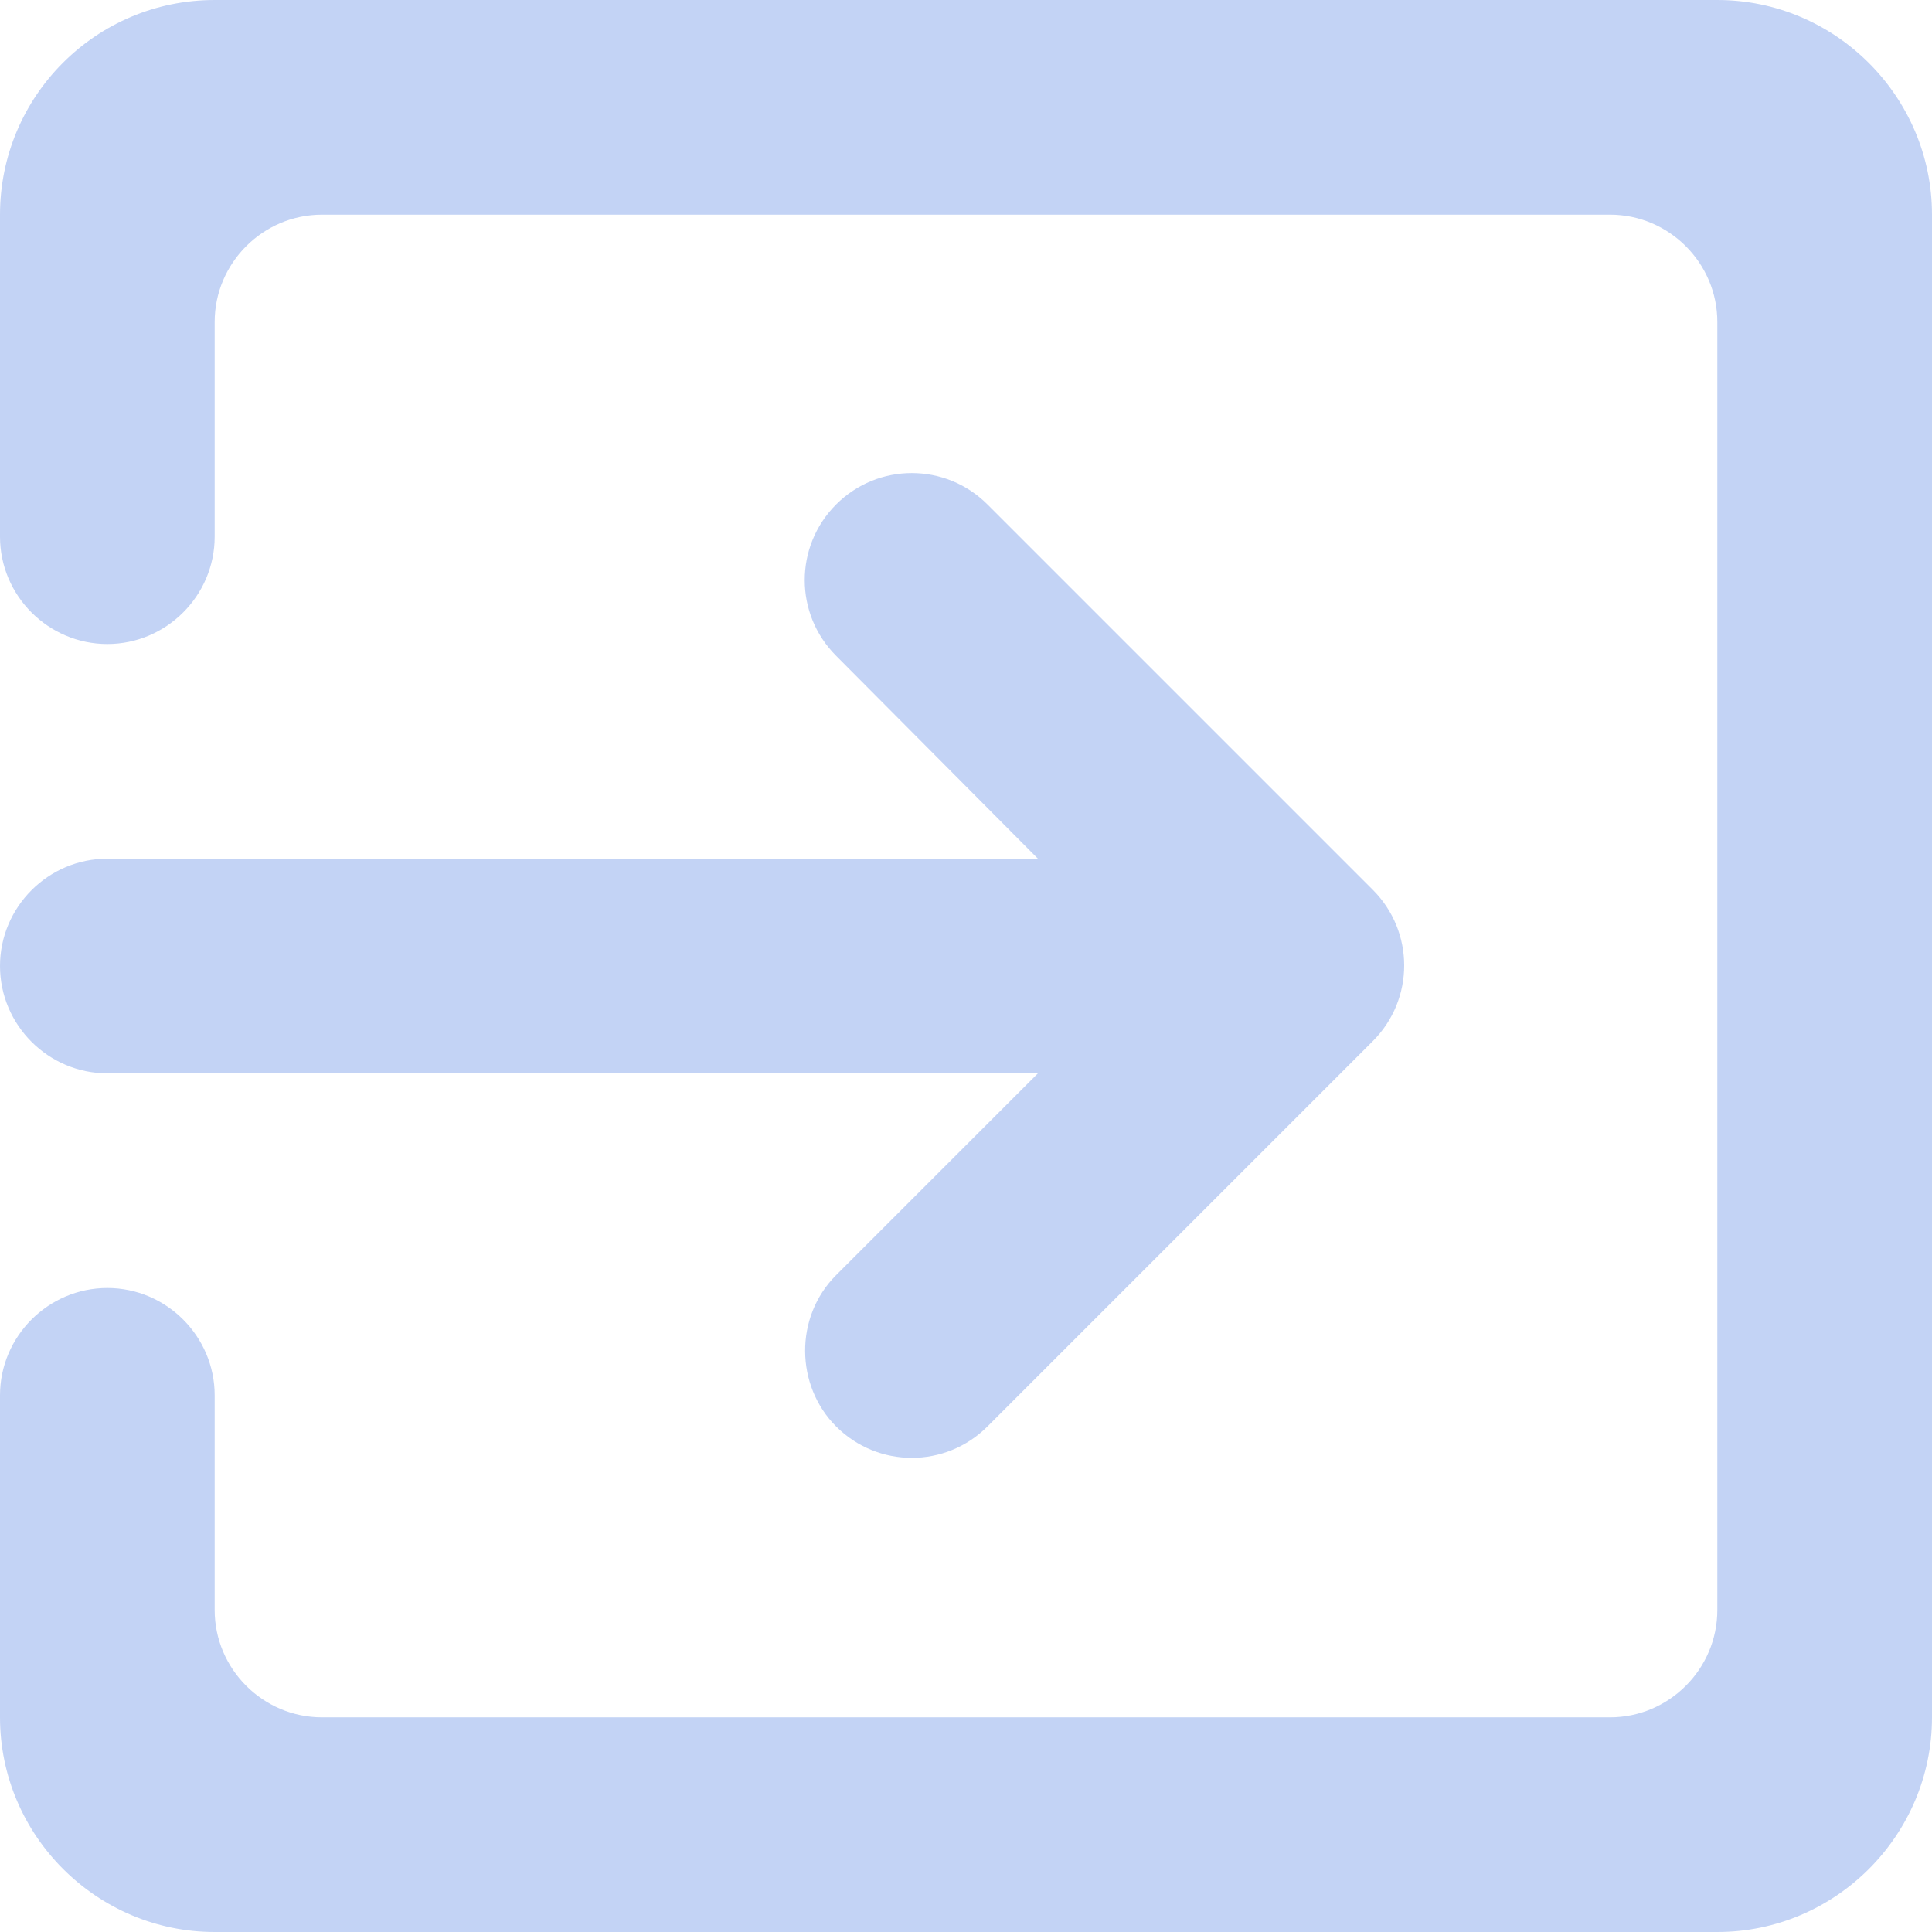 <?xml version="1.0" encoding="UTF-8"?>
<svg width="18px" height="18px" viewBox="0 0 18 18" version="1.1" xmlns="http://www.w3.org/2000/svg" xmlns:xlink="http://www.w3.org/1999/xlink">
    <!-- Generator: sketchtool 53.2 (72643) - https://sketchapp.com -->
    <title>Logout</title>
    <desc>Logout icon</desc>
    <g id="mobile" stroke="none" stroke-width="1" fill="none" fill-rule="evenodd">
        <g id="icons" transform="translate(-171, -576)">
            <g id="ICONS-/-logout" transform="translate(168, 573)">
                <g id="round-exit_to_app-24px">
                    <polygon id="Path" points="0 0 24 0 24 24 0 24"></polygon>
                    <path d="M10.79,16.29 C11.18,16.68 11.81,16.68 12.2,16.29 L15.79,12.7 C16.18,12.31 16.18,11.68 15.79,11.29 L12.2,7.7 C11.81,7.31 11.18,7.31 10.79,7.7 C10.4,8.09 10.4,8.72 10.79,9.11 L12.67,11 L4,11 C3.45,11 3,11.45 3,12 C3,12.55 3.45,13 4,13 L12.67,13 L10.79,14.88 C10.4,15.27 10.41,15.91 10.79,16.29 Z M19,3 L5,3 C3.89,3 3,3.9 3,5 L3,8 C3,8.55 3.45,9 4,9 C4.55,9 5,8.55 5,8 L5,6 C5,5.45 5.45,5 6,5 L18,5 C18.55,5 19,5.45 19,6 L19,18 C19,18.55 18.55,19 18,19 L6,19 C5.45,19 5,18.55 5,18 L5,16 C5,15.45 4.55,15 4,15 C3.45,15 3,15.45 3,16 L3,19 C3,20.1 3.9,21 5,21 L19,21 C20.1,21 21,20.1 21,19 L21,5 C21,3.9 20.1,3 19,3 Z" id="Shape" fill="#C3D3F5" fill-rule="nonzero"></path>
                </g>
            </g>
        </g>
    </g>
</svg>